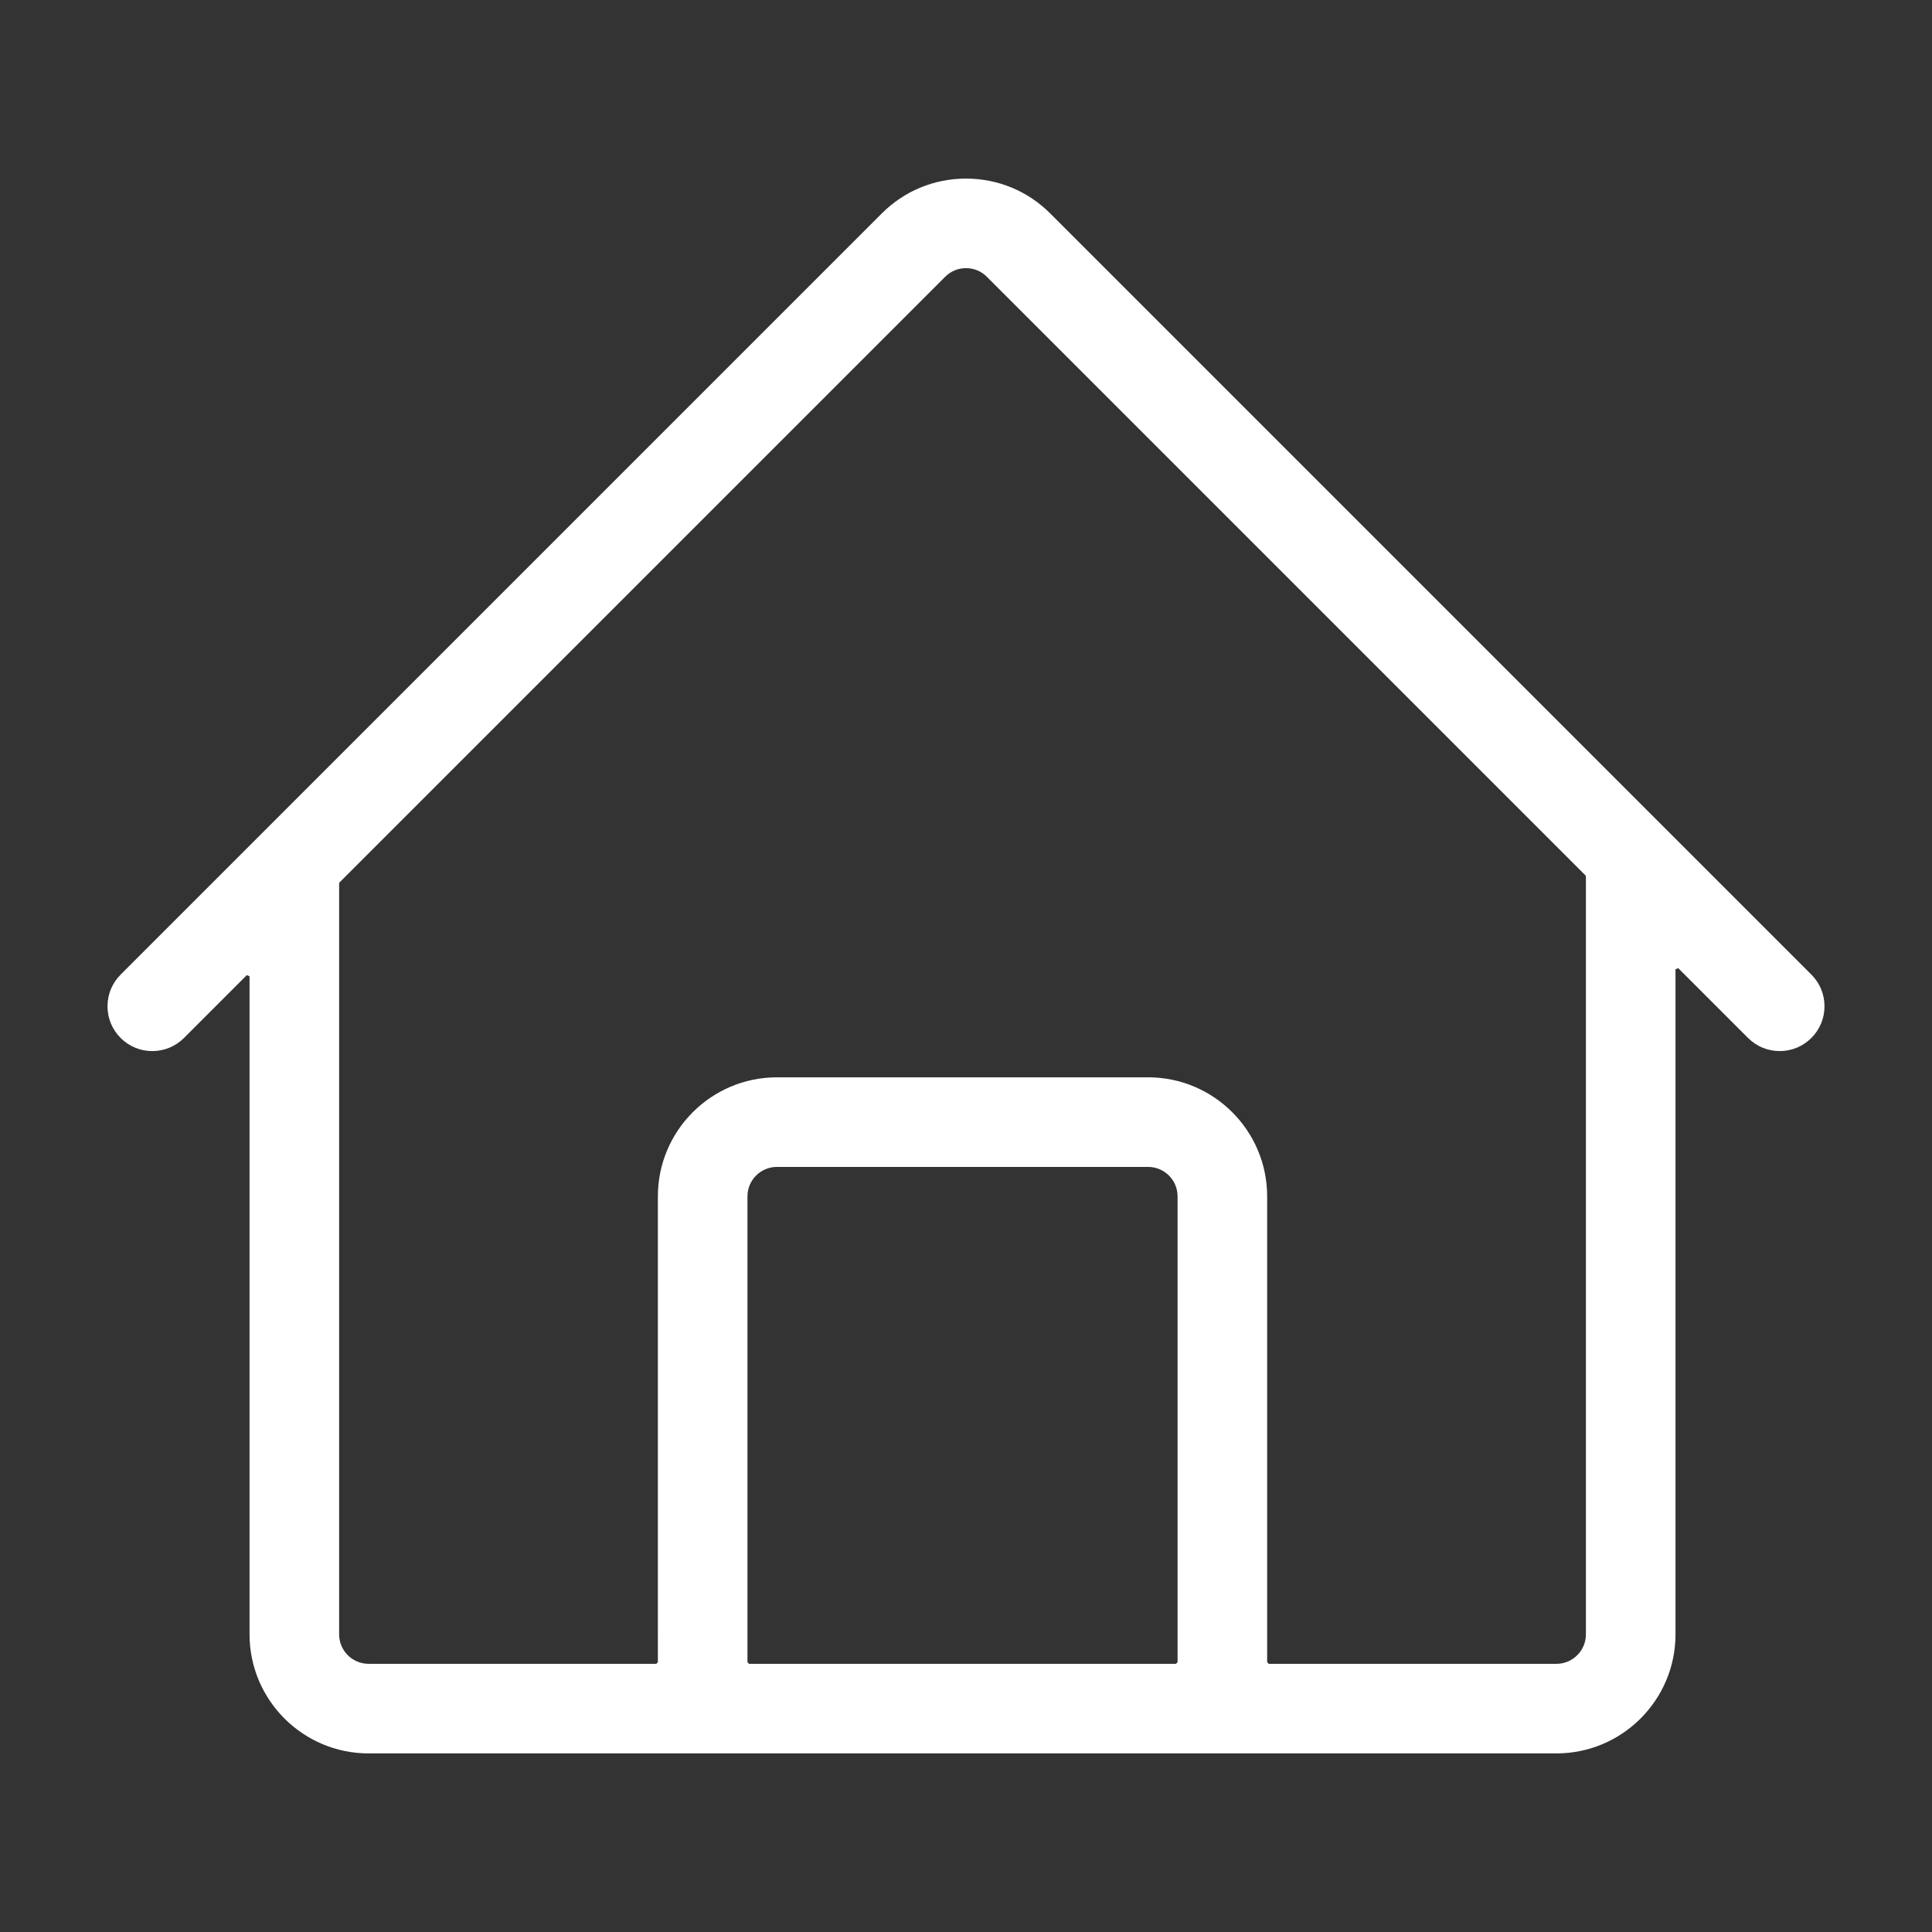 <?xml version="1.0" standalone="no"?><!DOCTYPE svg PUBLIC "-//W3C//DTD SVG 1.1//EN" "http://www.w3.org/Graphics/SVG/1.1/DTD/svg11.dtd"><svg t="1511257637018" class="icon" style="" viewBox="0 0 1024 1024" version="1.1" xmlns="http://www.w3.org/2000/svg" p-id="12138" xmlns:xlink="http://www.w3.org/1999/xlink" width="48" height="48"><rect x="0" y="0" width="1024" height="1024" fill="#333333" stroke="none"/><defs><style type="text/css"></style></defs><path d="M195.358 929.342c-34.79 0-63.095-28.301-63.095-63.089L132.263 517.437l-1.452-0.602-33.297 33.307c-4.485 4.484-10.449 6.953-16.789 6.953-6.341 0-12.304-2.469-16.787-6.953-4.487-4.485-6.957-10.446-6.957-16.788s2.47-12.306 6.957-16.79L467.387 113.107C479.285 101.21 495.13 94.658 512.003 94.658c16.873 0 32.716 6.551 44.614 18.449l403.451 403.455c4.484 4.484 6.953 10.448 6.953 16.79s-2.469 12.305-6.953 16.788c-4.482 4.481-10.443 6.951-16.784 6.951-6.344 0-12.306-2.47-16.789-6.951l-36.993-37.001-1.454 0.602 0 352.511c0 34.788-28.304 63.089-63.095 63.089L195.358 929.341zM608.528 570.999c34.788 0 63.09 28.302 63.09 63.089l0 246.921 0.851 0.851 152.481 0c8.608 0 15.611-7.002 15.611-15.607L840.561 464.559l-0.25-0.602L523.037 146.684c-2.941-2.944-6.861-4.566-11.035-4.566-4.175 0-8.093 1.621-11.034 4.566l-320.97 320.967-0.25 0.602 0 398c0 8.605 7.004 15.607 15.611 15.607l152.476 0 0.852-0.851L348.686 634.089c0-34.787 28.305-63.089 63.095-63.089L608.528 571zM411.78 618.483c-8.607 0-15.61 7.002-15.61 15.605l0 246.921 0.852 0.851 226.264 0 0.851-0.851L624.138 634.089c0-8.603-7.001-15.605-15.61-15.605L411.78 618.483z" p-id="12139" fill="#ffffff"></path></svg>